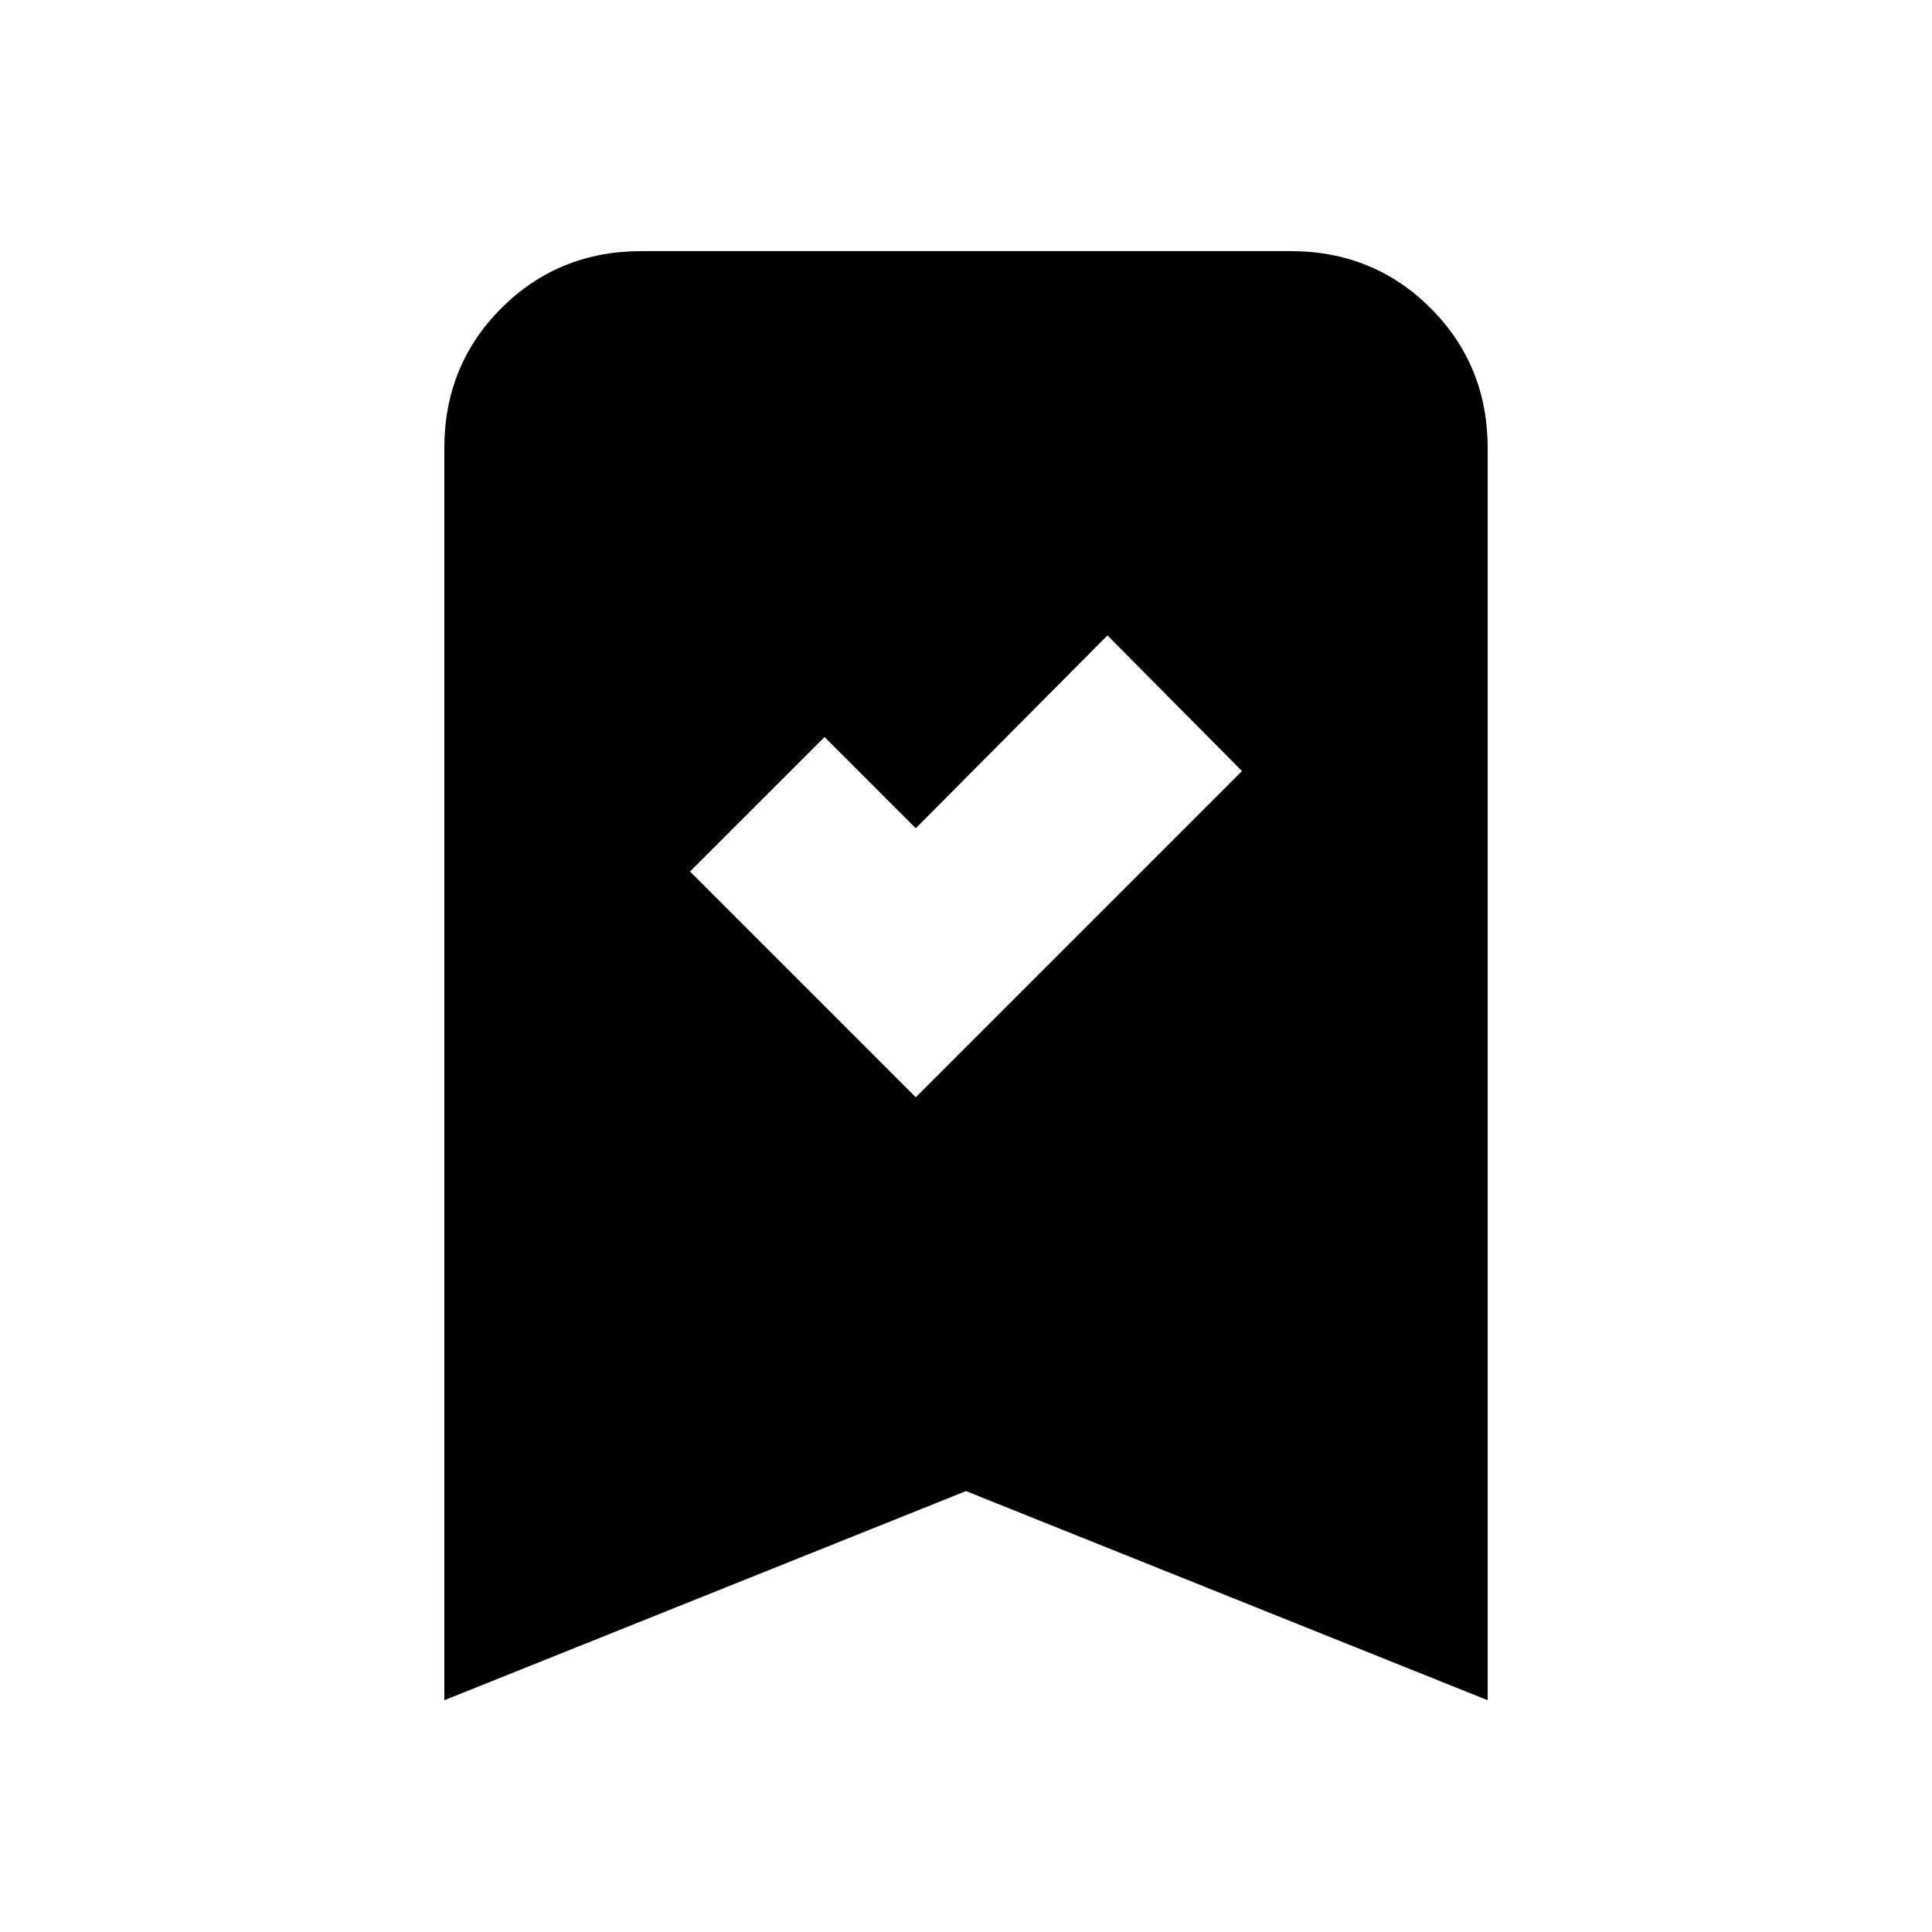 <svg xmlns="http://www.w3.org/2000/svg" height="20" viewBox="0 -960 960 960" width="20"><path d="m455.04-414.78 162.09-162.09-66.83-67.39-95.26 95.82-45.34-45.34-66.83 66.82 112.17 112.18ZM220.78-115.17v-622.05q0-41.3 28.35-69.65 28.35-28.35 69.65-28.35h322.44q41.3 0 69.65 28.35 28.35 28.35 28.35 69.65v622.05L480-219.09 220.78-115.17Z"/></svg>